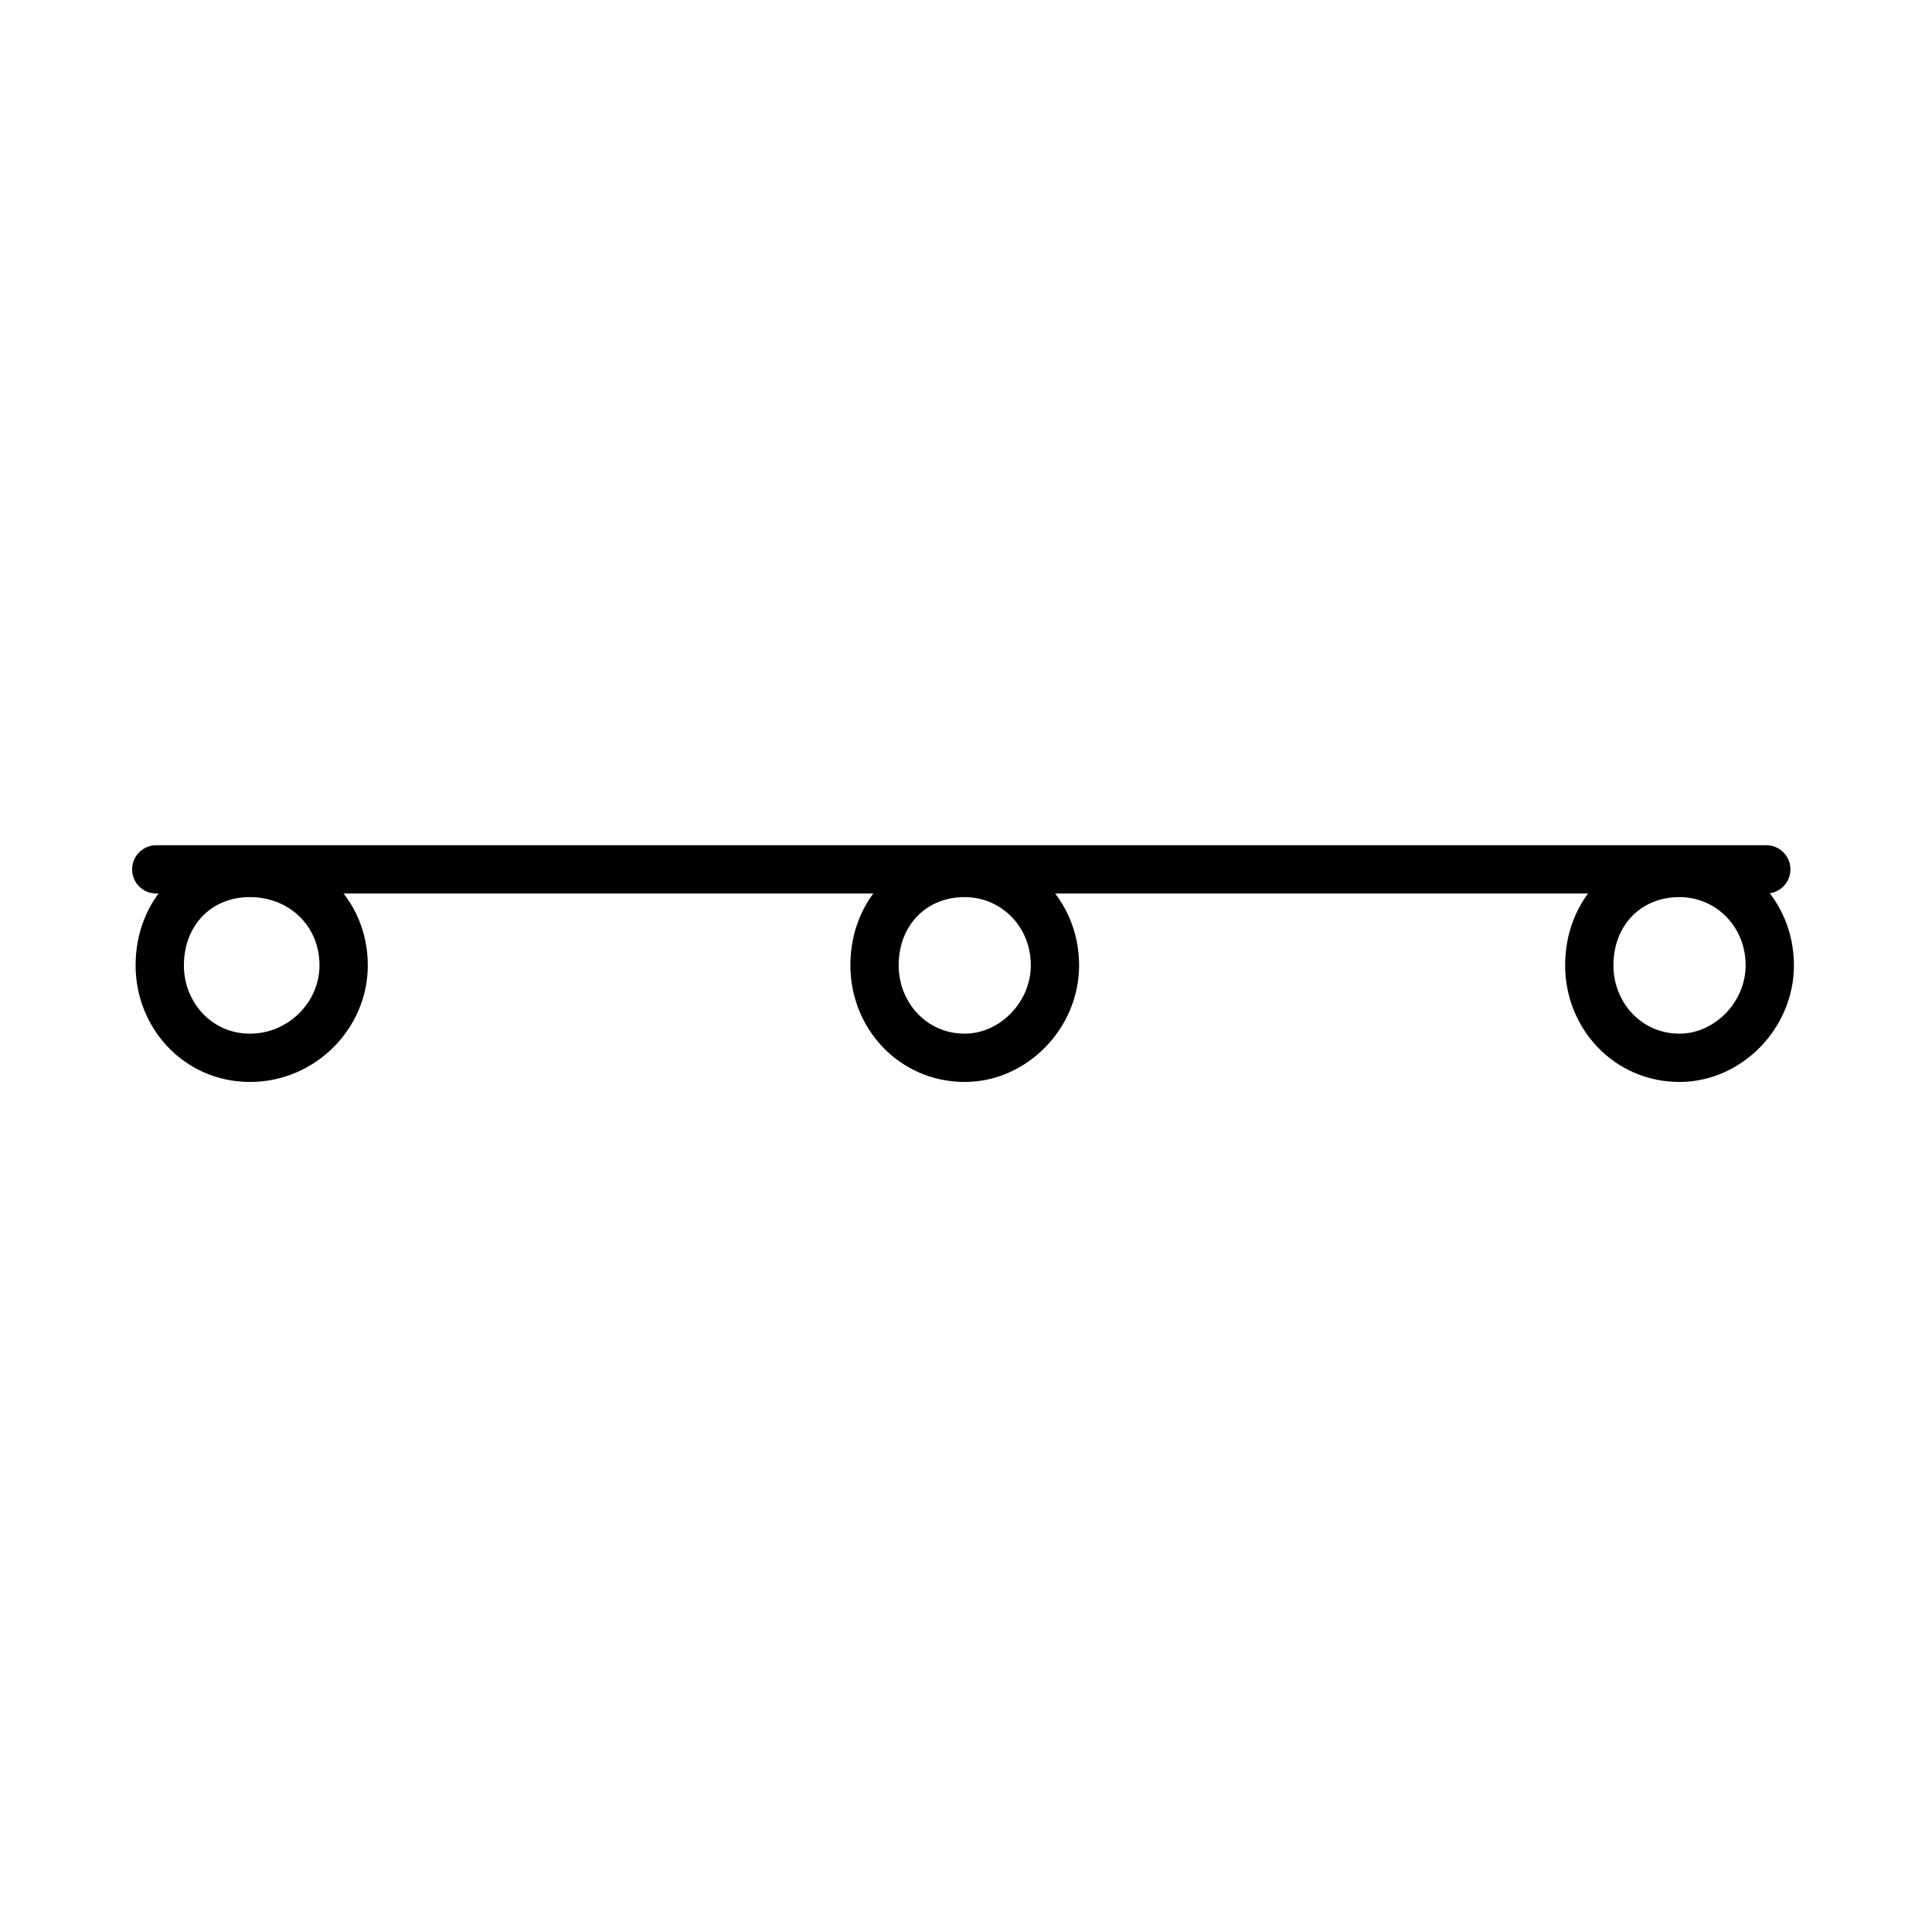 <?xml version="1.0" encoding="utf-8"?>
<!-- Generator: Adobe Illustrator 13.0.1, SVG Export Plug-In . SVG Version: 6.00 Build 14948)  -->
<!DOCTYPE svg PUBLIC "-//W3C//DTD SVG 1.1//EN" "http://www.w3.org/Graphics/SVG/1.1/DTD/svg11.dtd">
<svg version="1.1" id="_0.SNG-U----------" xmlns="http://www.w3.org/2000/svg" xmlns:xlink="http://www.w3.org/1999/xlink" x="0px"
	 y="0px" width="400px" height="400px" viewBox="0 0 400 400" enable-background="new 0 0 400 400" xml:space="preserve">
<g>
	<path fill="none" stroke="#000000" stroke-width="10" stroke-linecap="round" d="M366.413,199.882
		c0-11.048-8.631-19.147-18.685-19.147c-10.777,0-18.685,8.099-18.685,19.147c0,10.306,7.907,19.125,18.685,19.125
		C357.782,219.007,366.413,210.188,366.413,199.882z"/>
	
		<line fill="none" stroke="#000000" stroke-width="10" stroke-linecap="round" x1="32.351" y1="179.994" x2="365.688" y2="179.994"/>
	<path fill="none" stroke="#000000" stroke-width="10" stroke-linecap="round" d="M218.416,199.882
		c0-11.048-8.618-19.147-18.672-19.147c-10.781,0-18.683,8.099-18.683,19.147c0,10.306,7.906,19.125,18.683,19.125
		C209.804,219.007,218.416,210.188,218.416,199.882z"/>
	<path fill="none" stroke="#000000" stroke-width="10" stroke-linecap="round" d="M71.148,199.882
		c0-11.048-8.632-19.147-19.4-19.147c-10.769,0-18.674,8.099-18.674,19.147c0,10.306,7.908,19.125,18.674,19.125
		C62.514,219.007,71.148,210.188,71.148,199.882z"/>
</g>
</svg>
